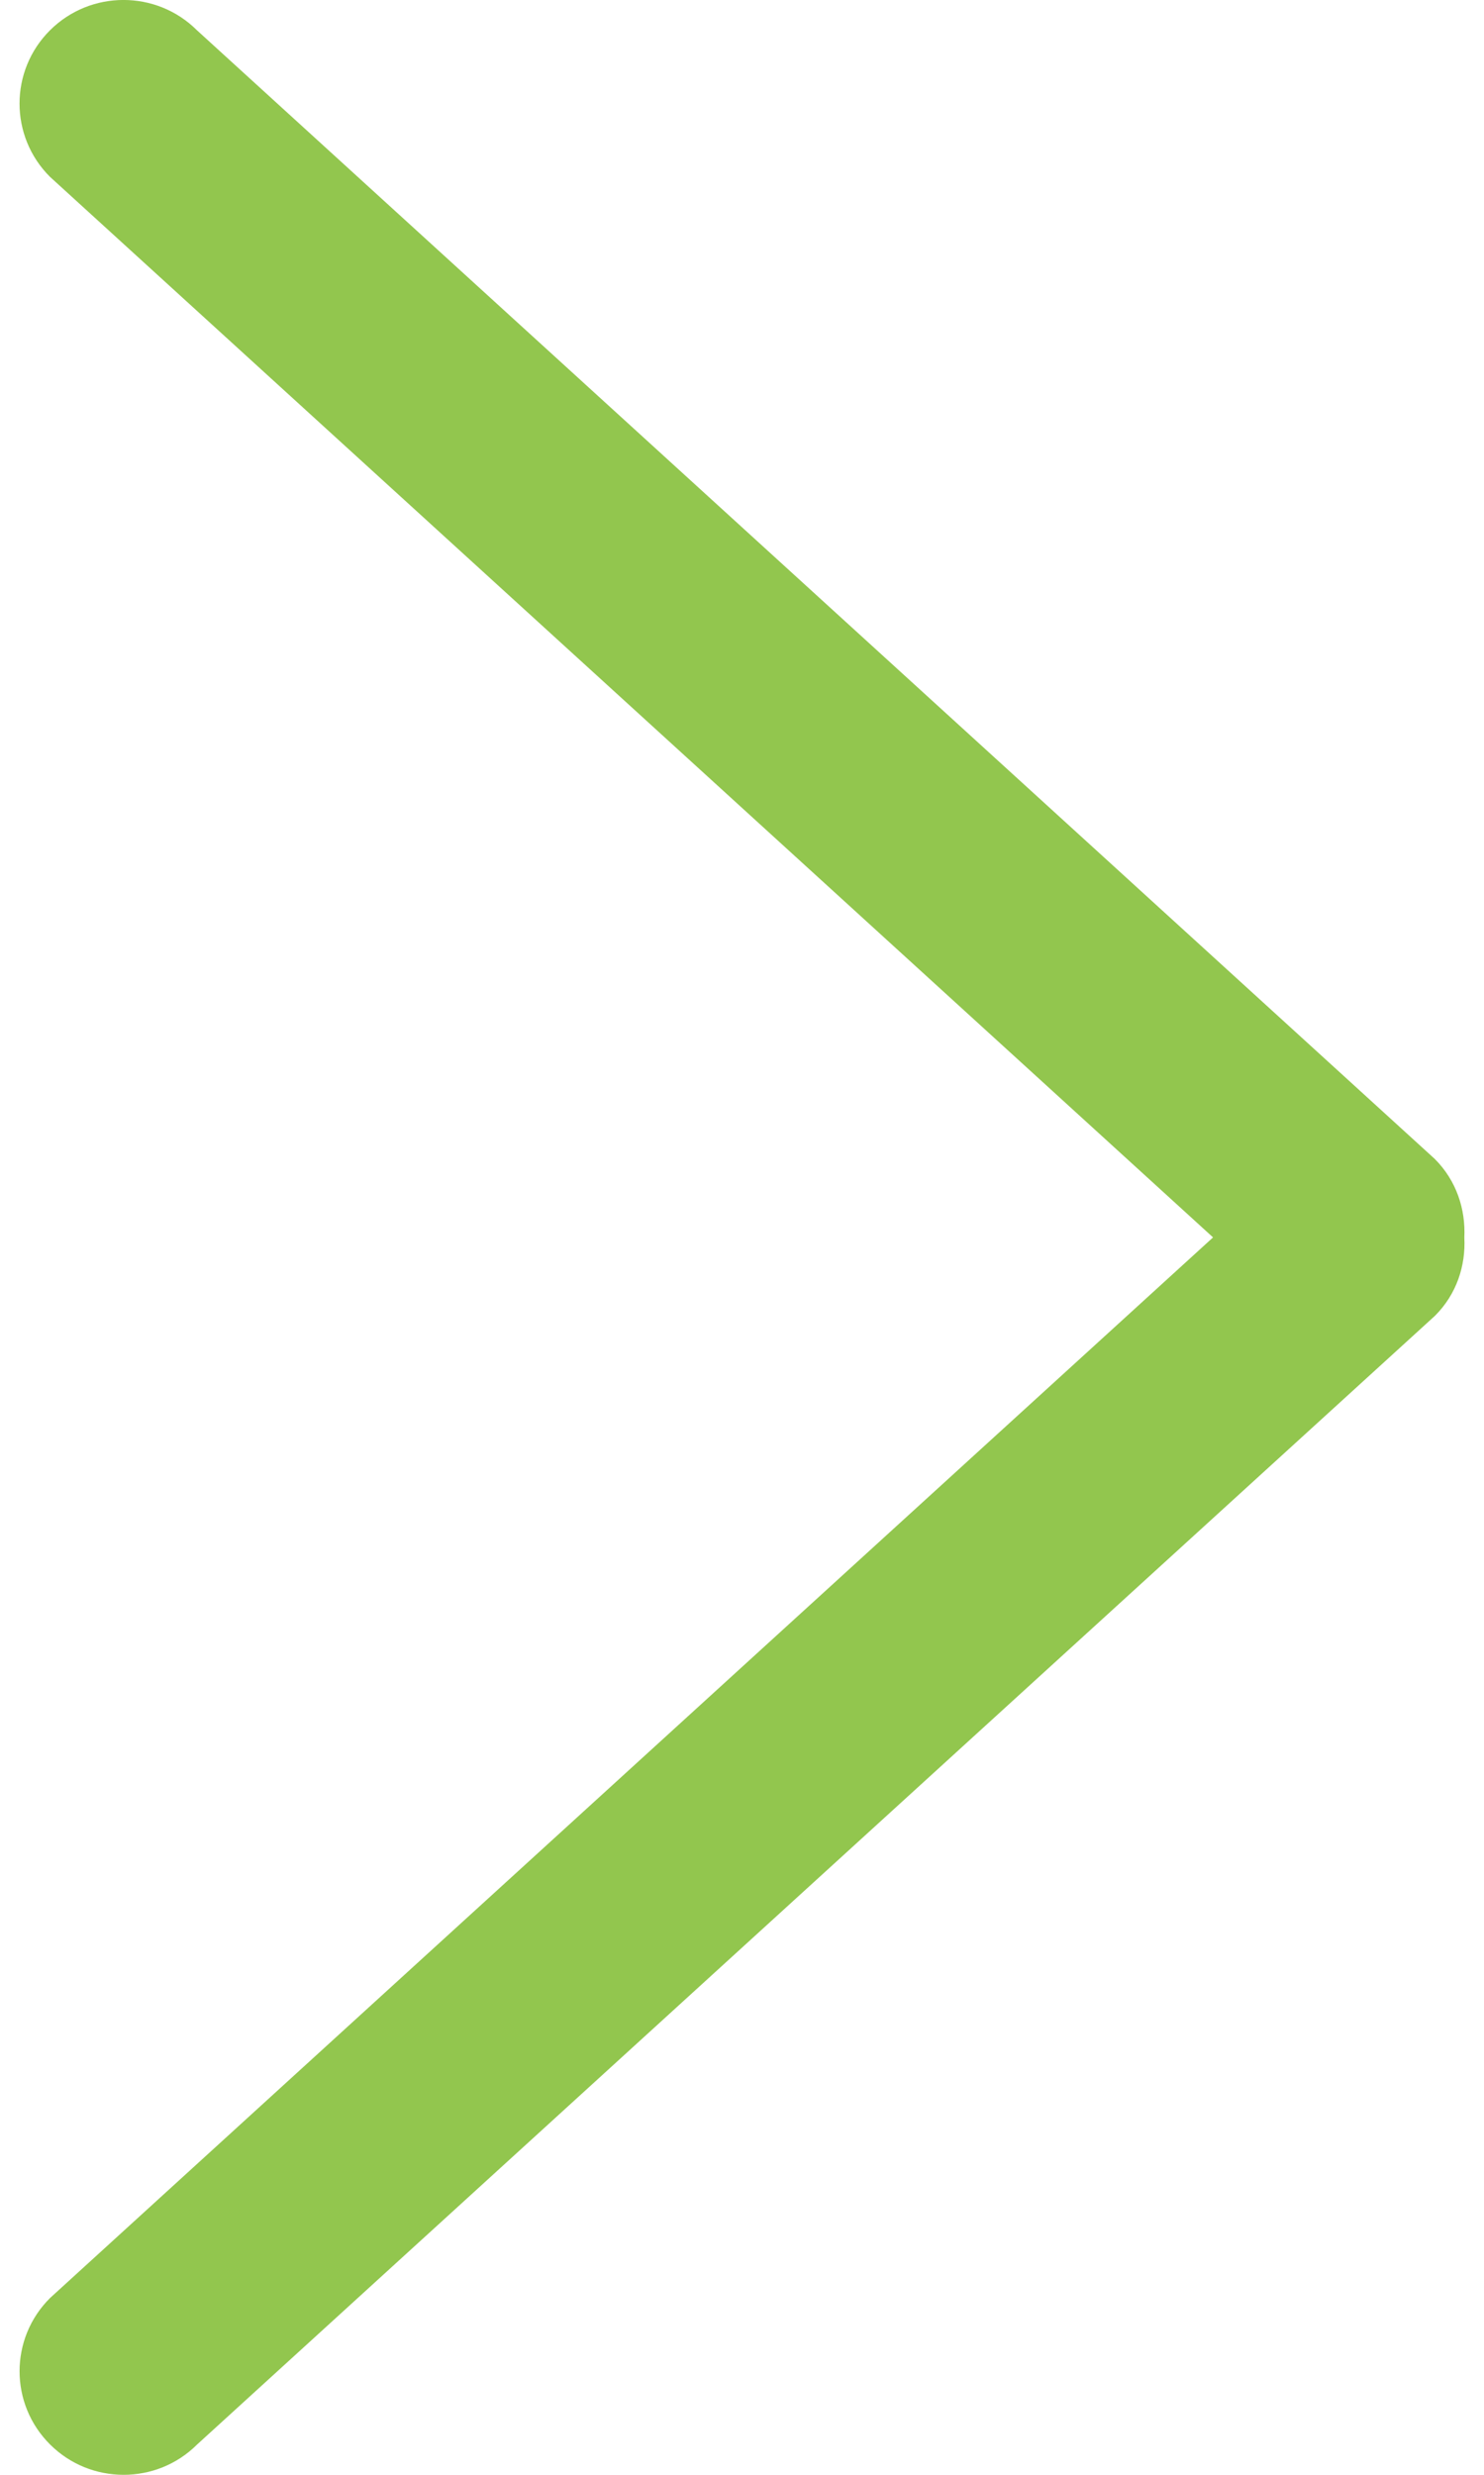 <svg width="12" height="20" viewBox="0 0 12 20" fill="none" xmlns="http://www.w3.org/2000/svg">
<path d="M11.602 9.366L1.593 0.245C1.265 -0.082 0.732 -0.082 0.404 0.245C0.076 0.572 0.076 1.102 0.404 1.429L9.809 10L0.405 18.571C0.076 18.898 0.076 19.428 0.405 19.755C0.733 20.082 1.266 20.082 1.594 19.755L11.603 10.634C11.778 10.46 11.853 10.229 11.841 10.001C11.852 9.772 11.777 9.541 11.602 9.366Z" fill="#92C64E"/>
</svg>
